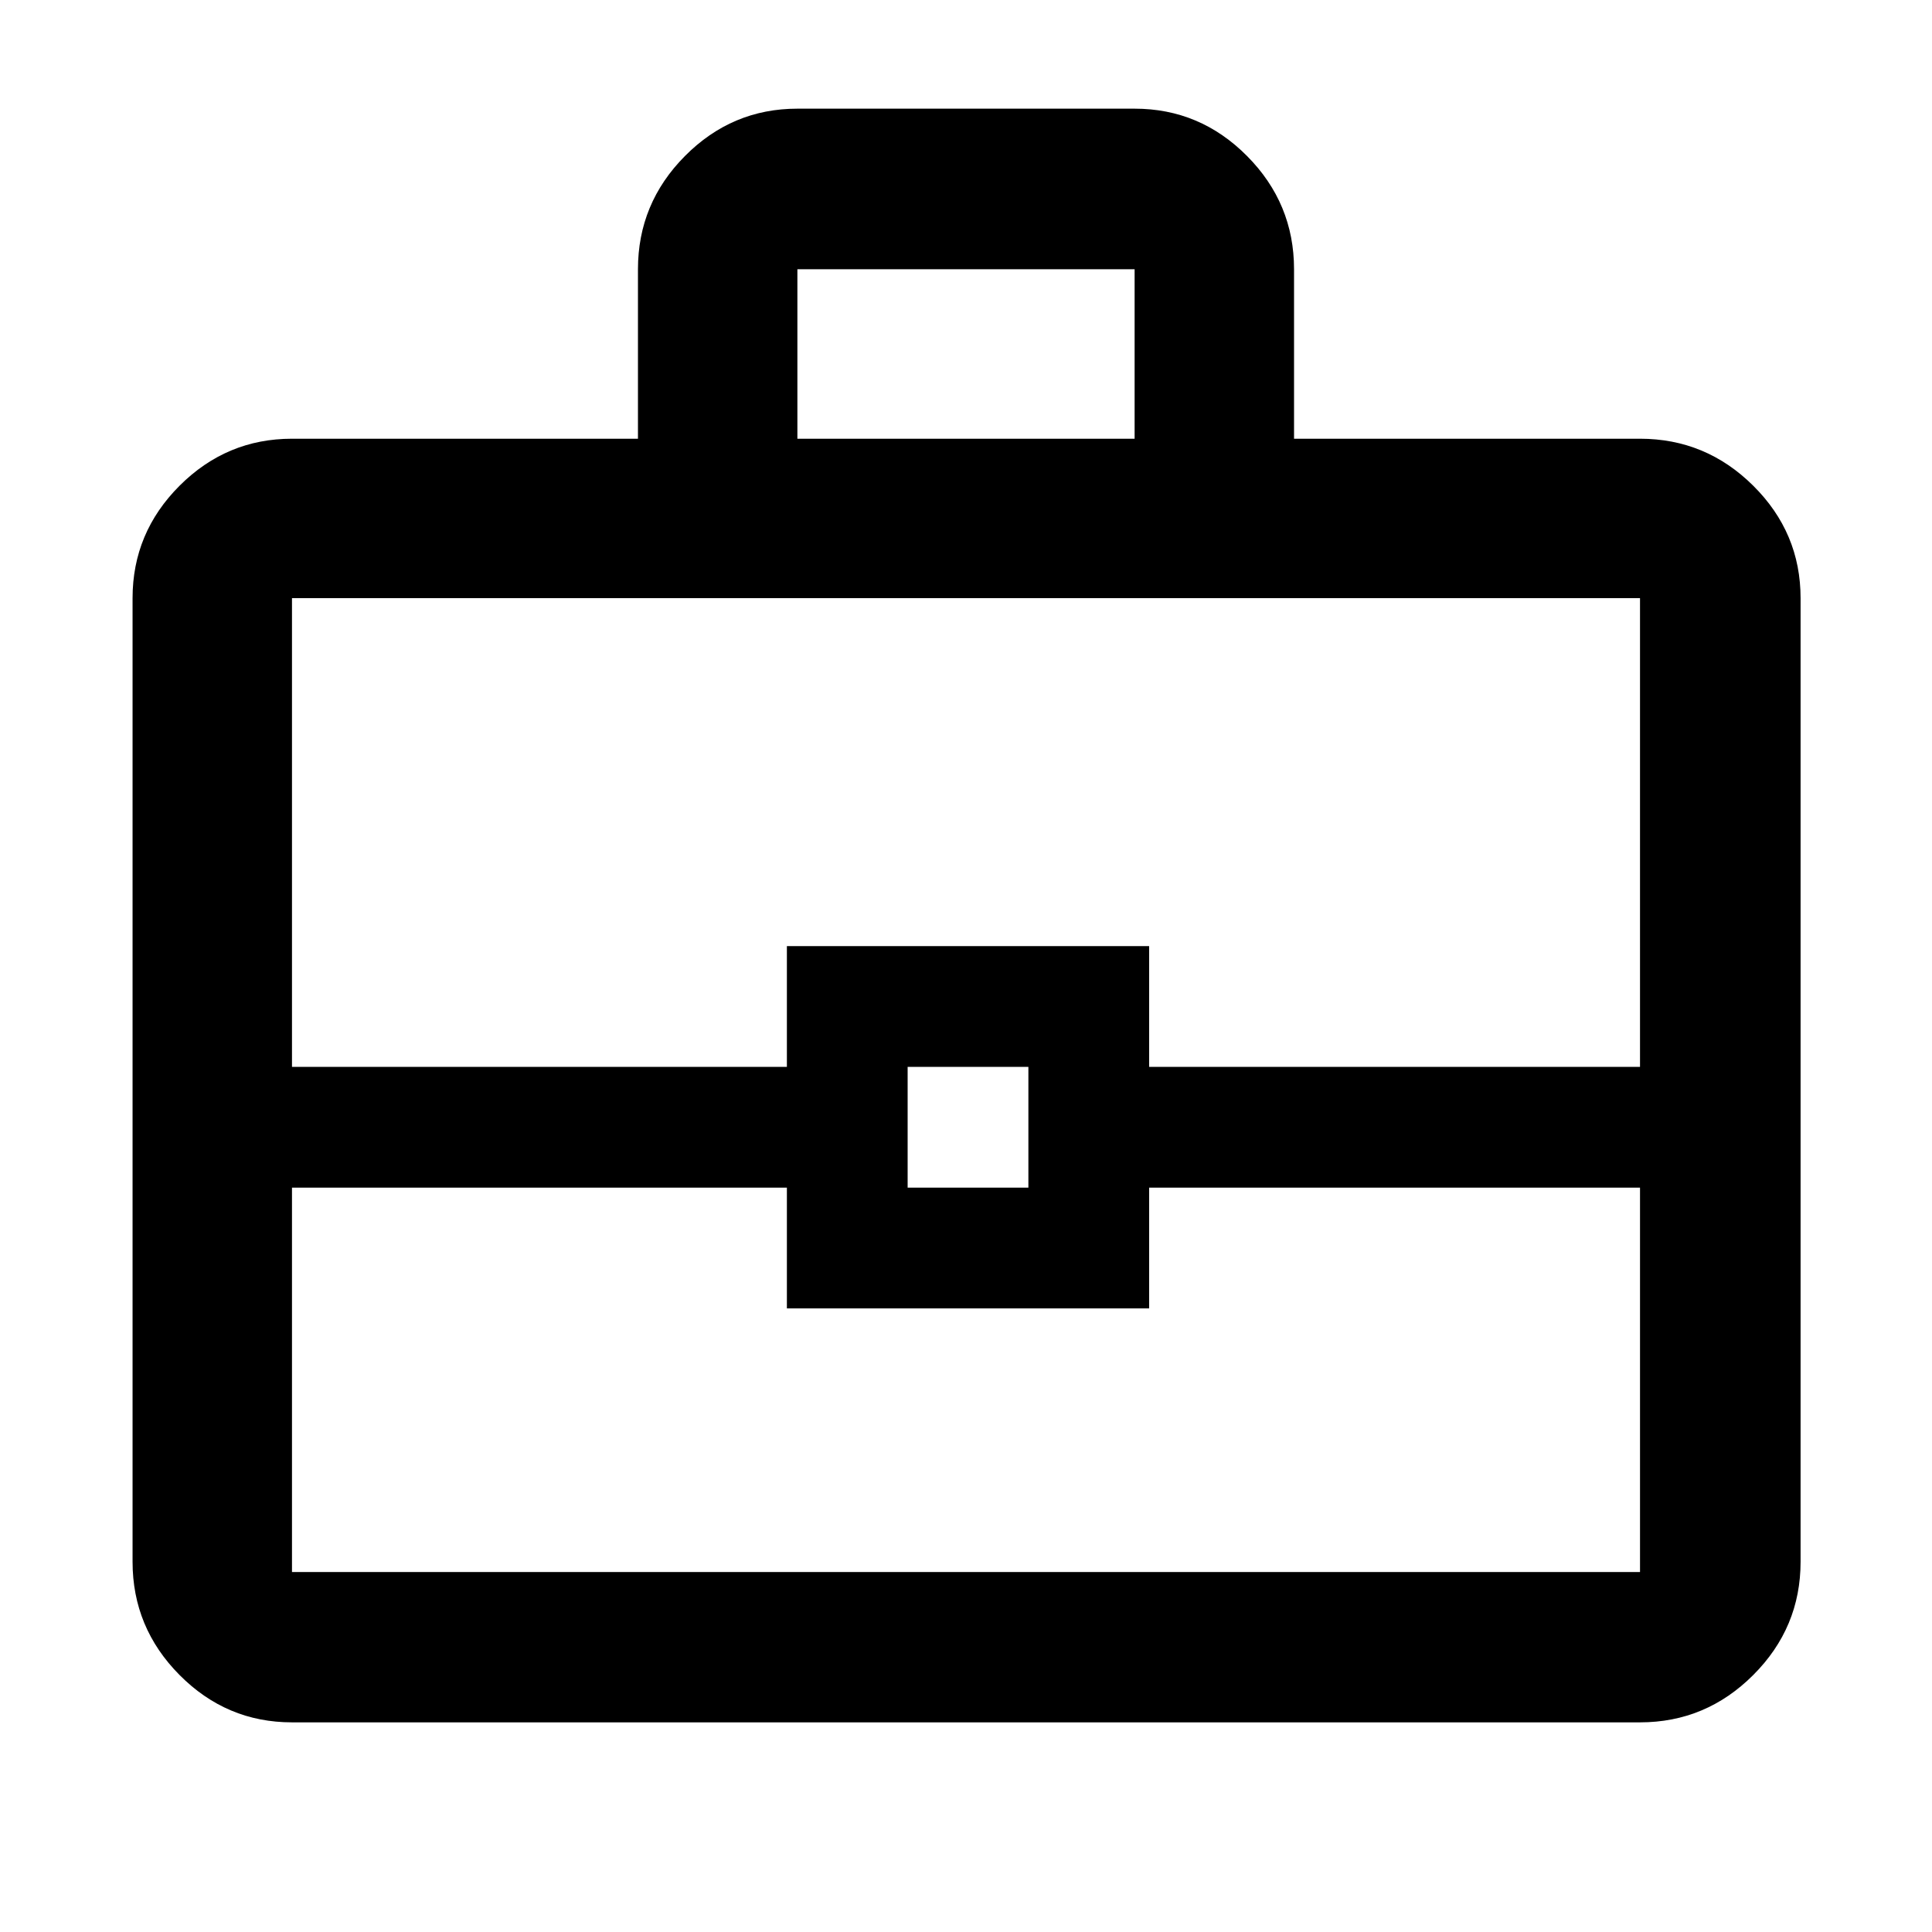 <svg xmlns="http://www.w3.org/2000/svg" width="48" height="48" viewBox="0 96 960 960"><path d="M145.087 951.827q-32.507 0-55.862-23.522-23.356-23.522-23.356-56.262V393.218q0-32.507 23.356-55.863 23.355-23.356 55.862-23.356h171.912v-84.217q0-32.74 23.356-56.262 23.356-23.521 55.863-23.521h167.564q32.507 0 55.863 23.521 23.356 23.522 23.356 56.262v84.217h171.912q32.74 0 56.262 23.356 23.521 23.356 23.521 55.863v478.825q0 32.74-23.521 56.262-23.522 23.522-56.262 23.522H145.087Zm251.131-637.828h167.564v-84.217H396.218v84.217ZM814.913 686.13H571v60H391v-60H145.087v191h669.826v-191Zm-363.913 0h60v-60h-60v60Zm-305.913-60H391v-60h180v60h243.913V393.218H145.087V626.13Zm334.913 30Z"/></svg>